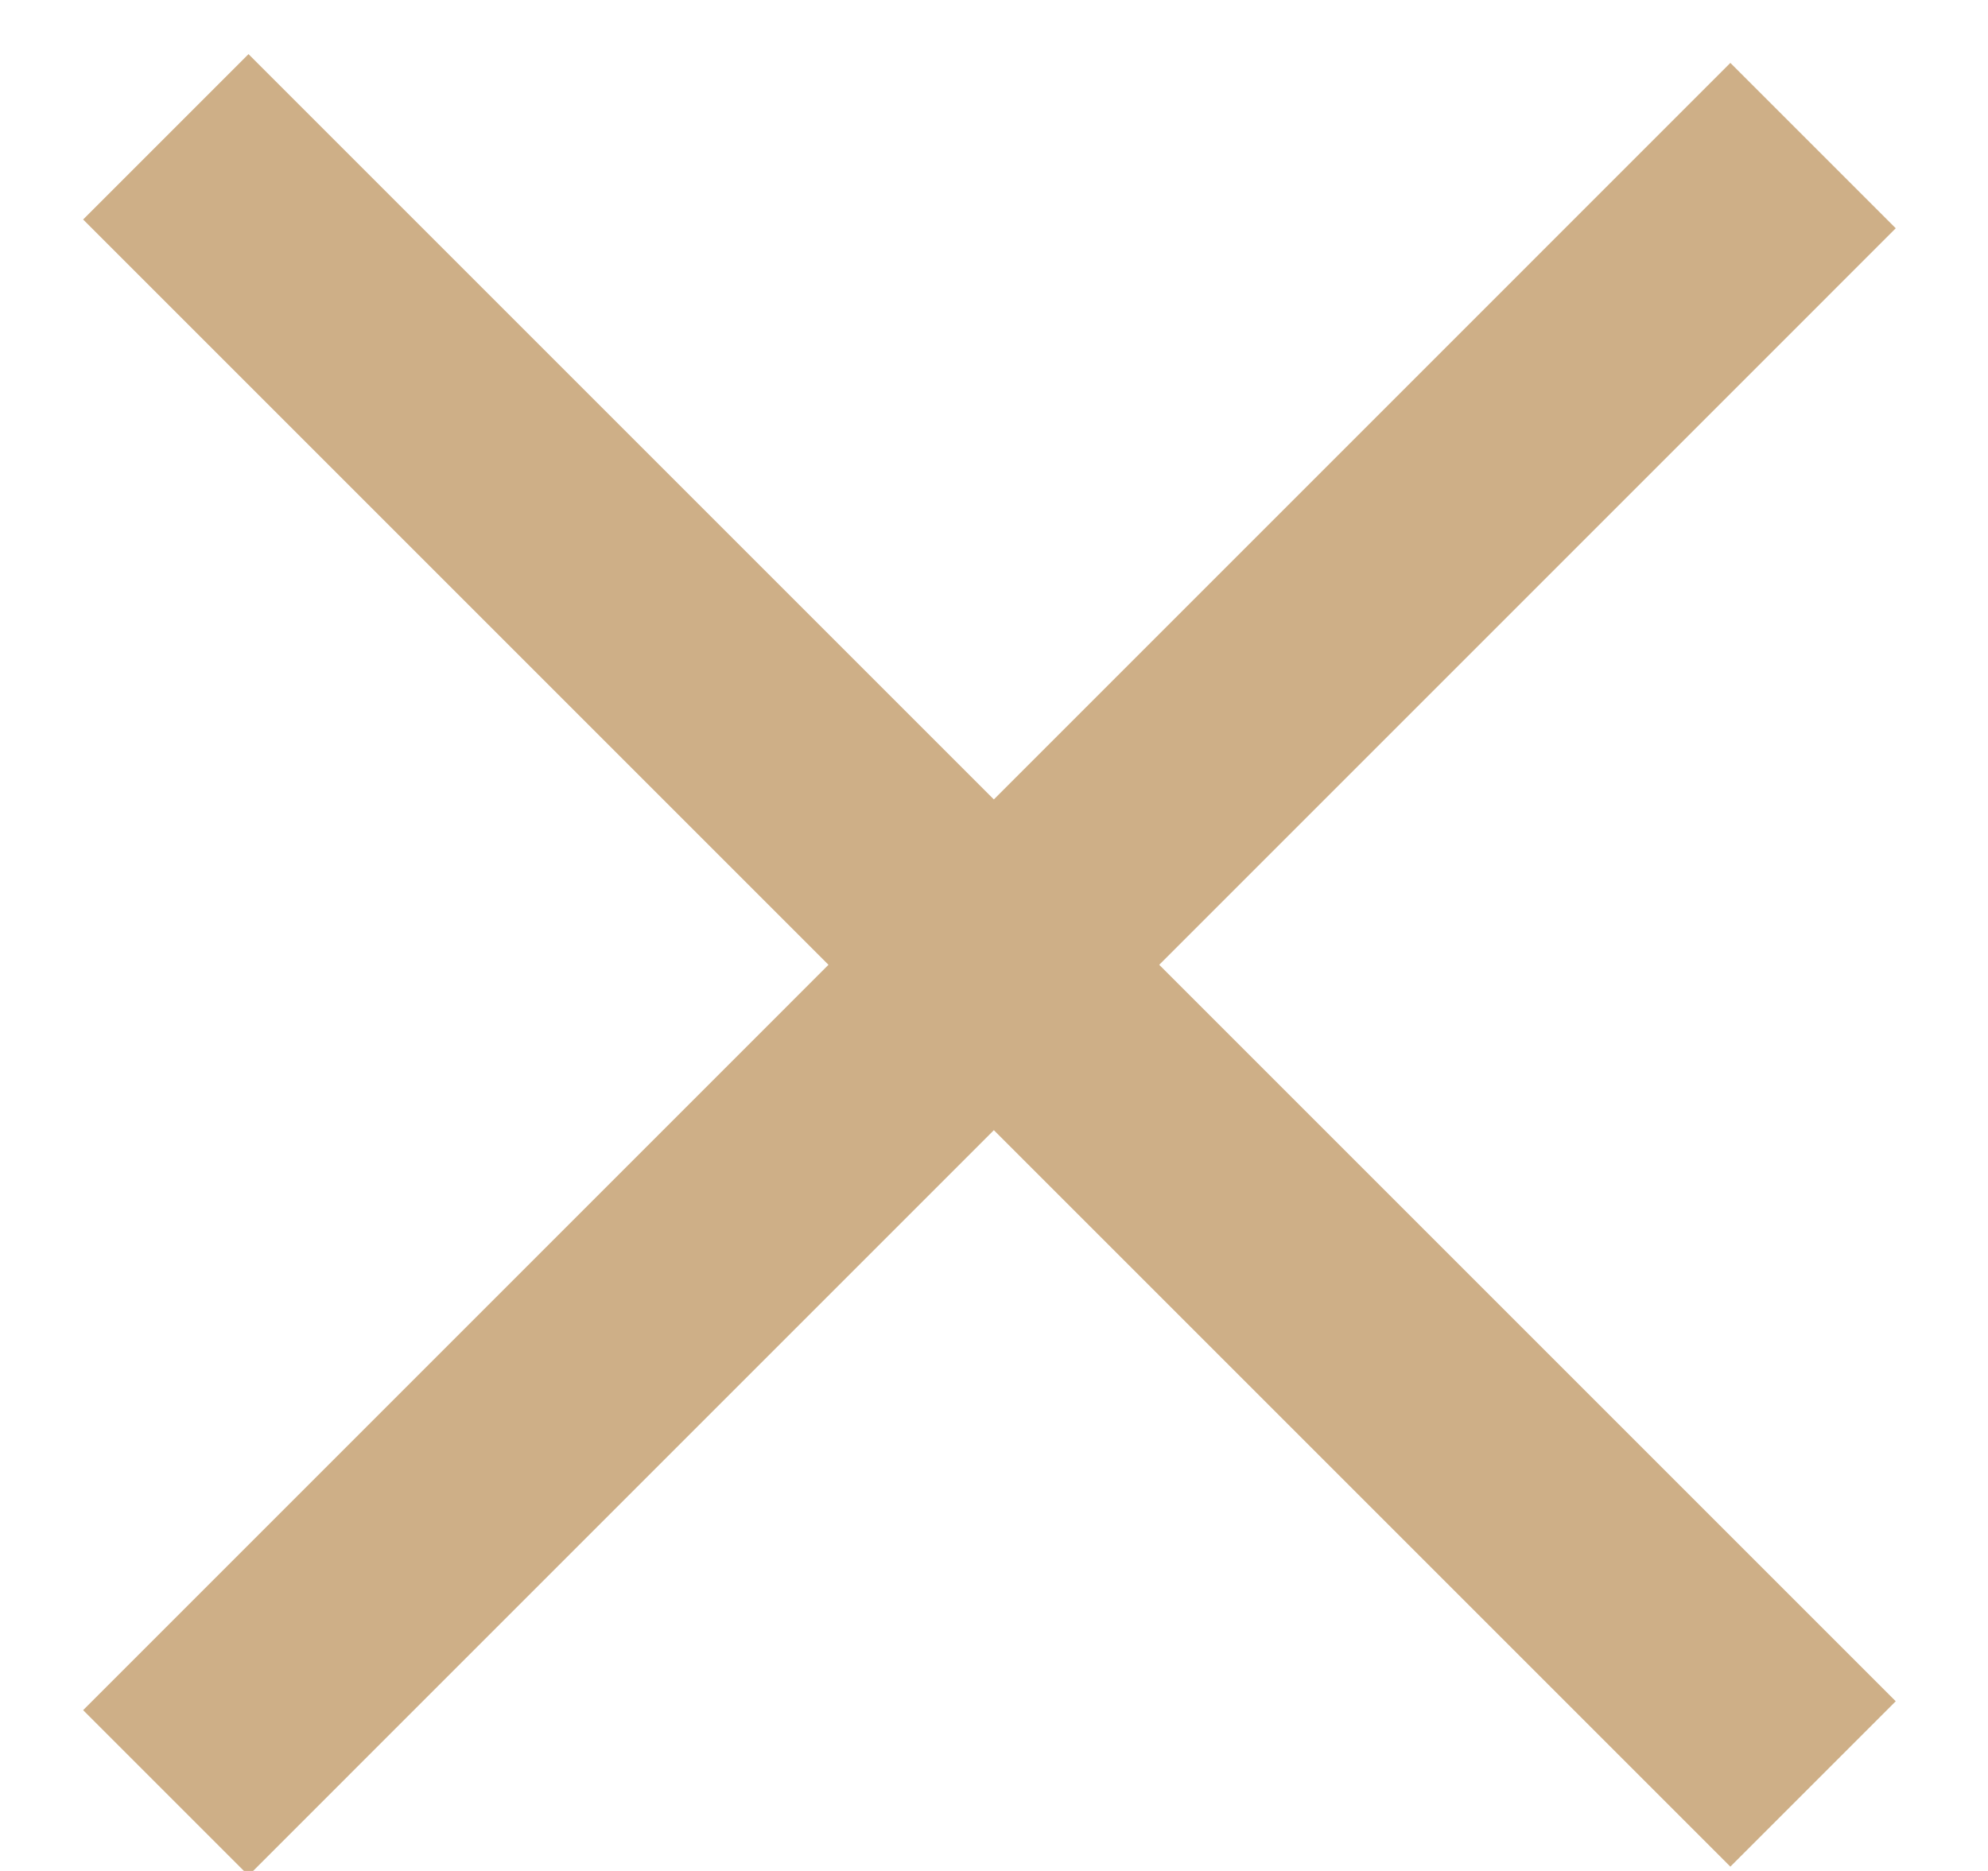 <svg xmlns="http://www.w3.org/2000/svg" width="17" height="16" viewBox="0 0 17 16">
    <g fill="none" fill-rule="nonzero" stroke="#CEAF87" stroke-width="2">
        <path d="M1.418 1.17l14.086 14.086M1.418 15.332L15.504 1.245"/>
    </g>
</svg>
